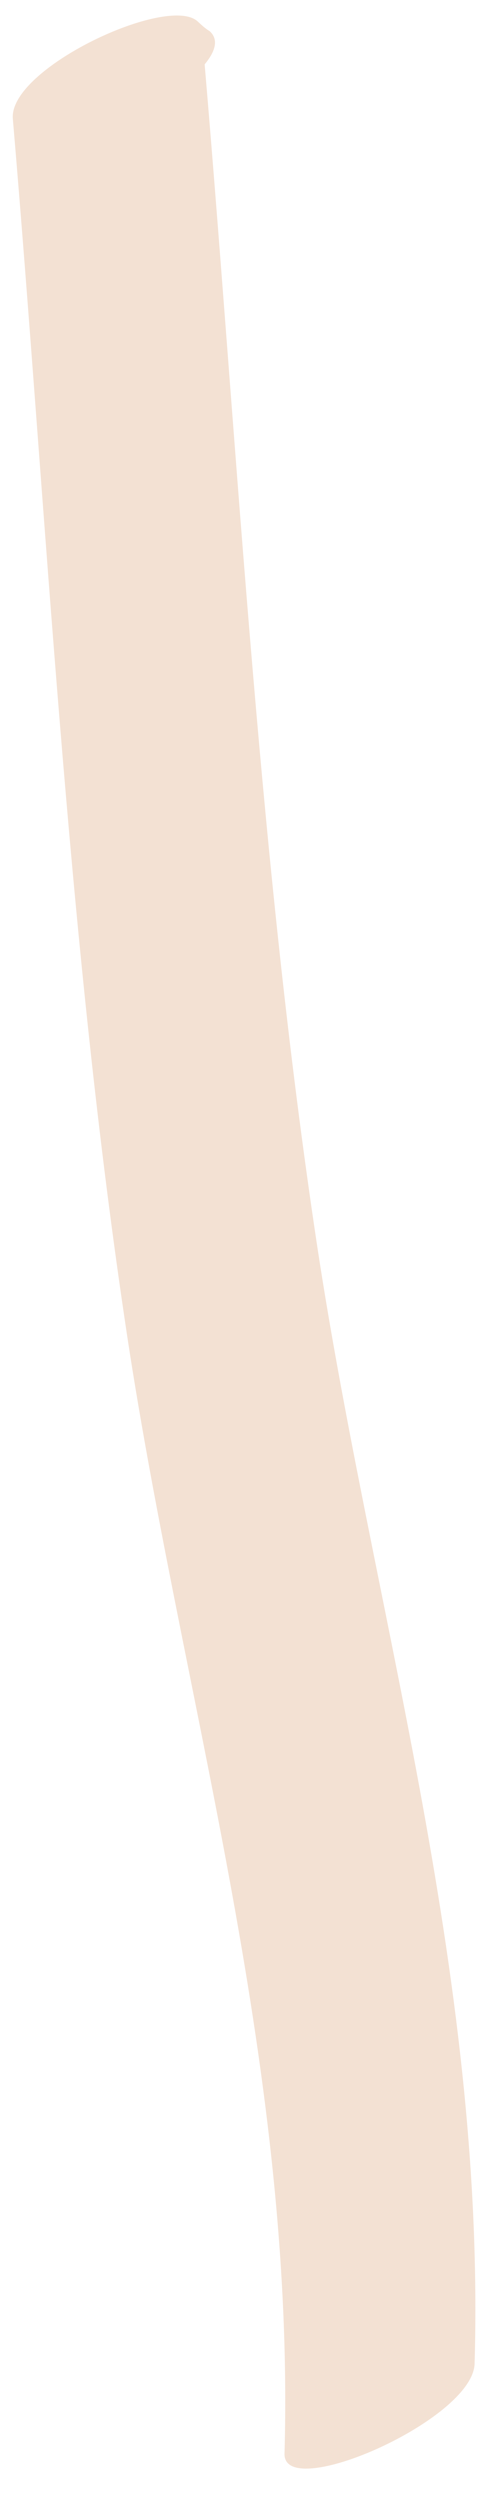 <?xml version="1.0" encoding="UTF-8" standalone="no"?><svg width='13' height='67' viewBox='0 0 13 67' fill='none' xmlns='http://www.w3.org/2000/svg'>
<path d='M0.788 3.667C0.69 3.578 0.58 3.473 0.458 3.4C2.095 2.527 3.767 1.654 5.404 0.781C6.343 11.515 6.881 22.439 8.432 32.926C9.889 42.869 13.029 52.721 12.721 63.353C12.669 64.861 7.586 67.078 7.626 65.758C7.921 55.158 4.794 45.274 3.338 35.331C1.786 24.844 1.259 13.936 0.344 3.185C0.225 1.841 4.468 -0.15 5.29 0.567C5.388 0.657 5.497 0.762 5.619 0.835C6.659 1.761 1.743 4.472 0.788 3.667Z' fill='#EFD9C7' fill-opacity='0.78'/>
</svg>
